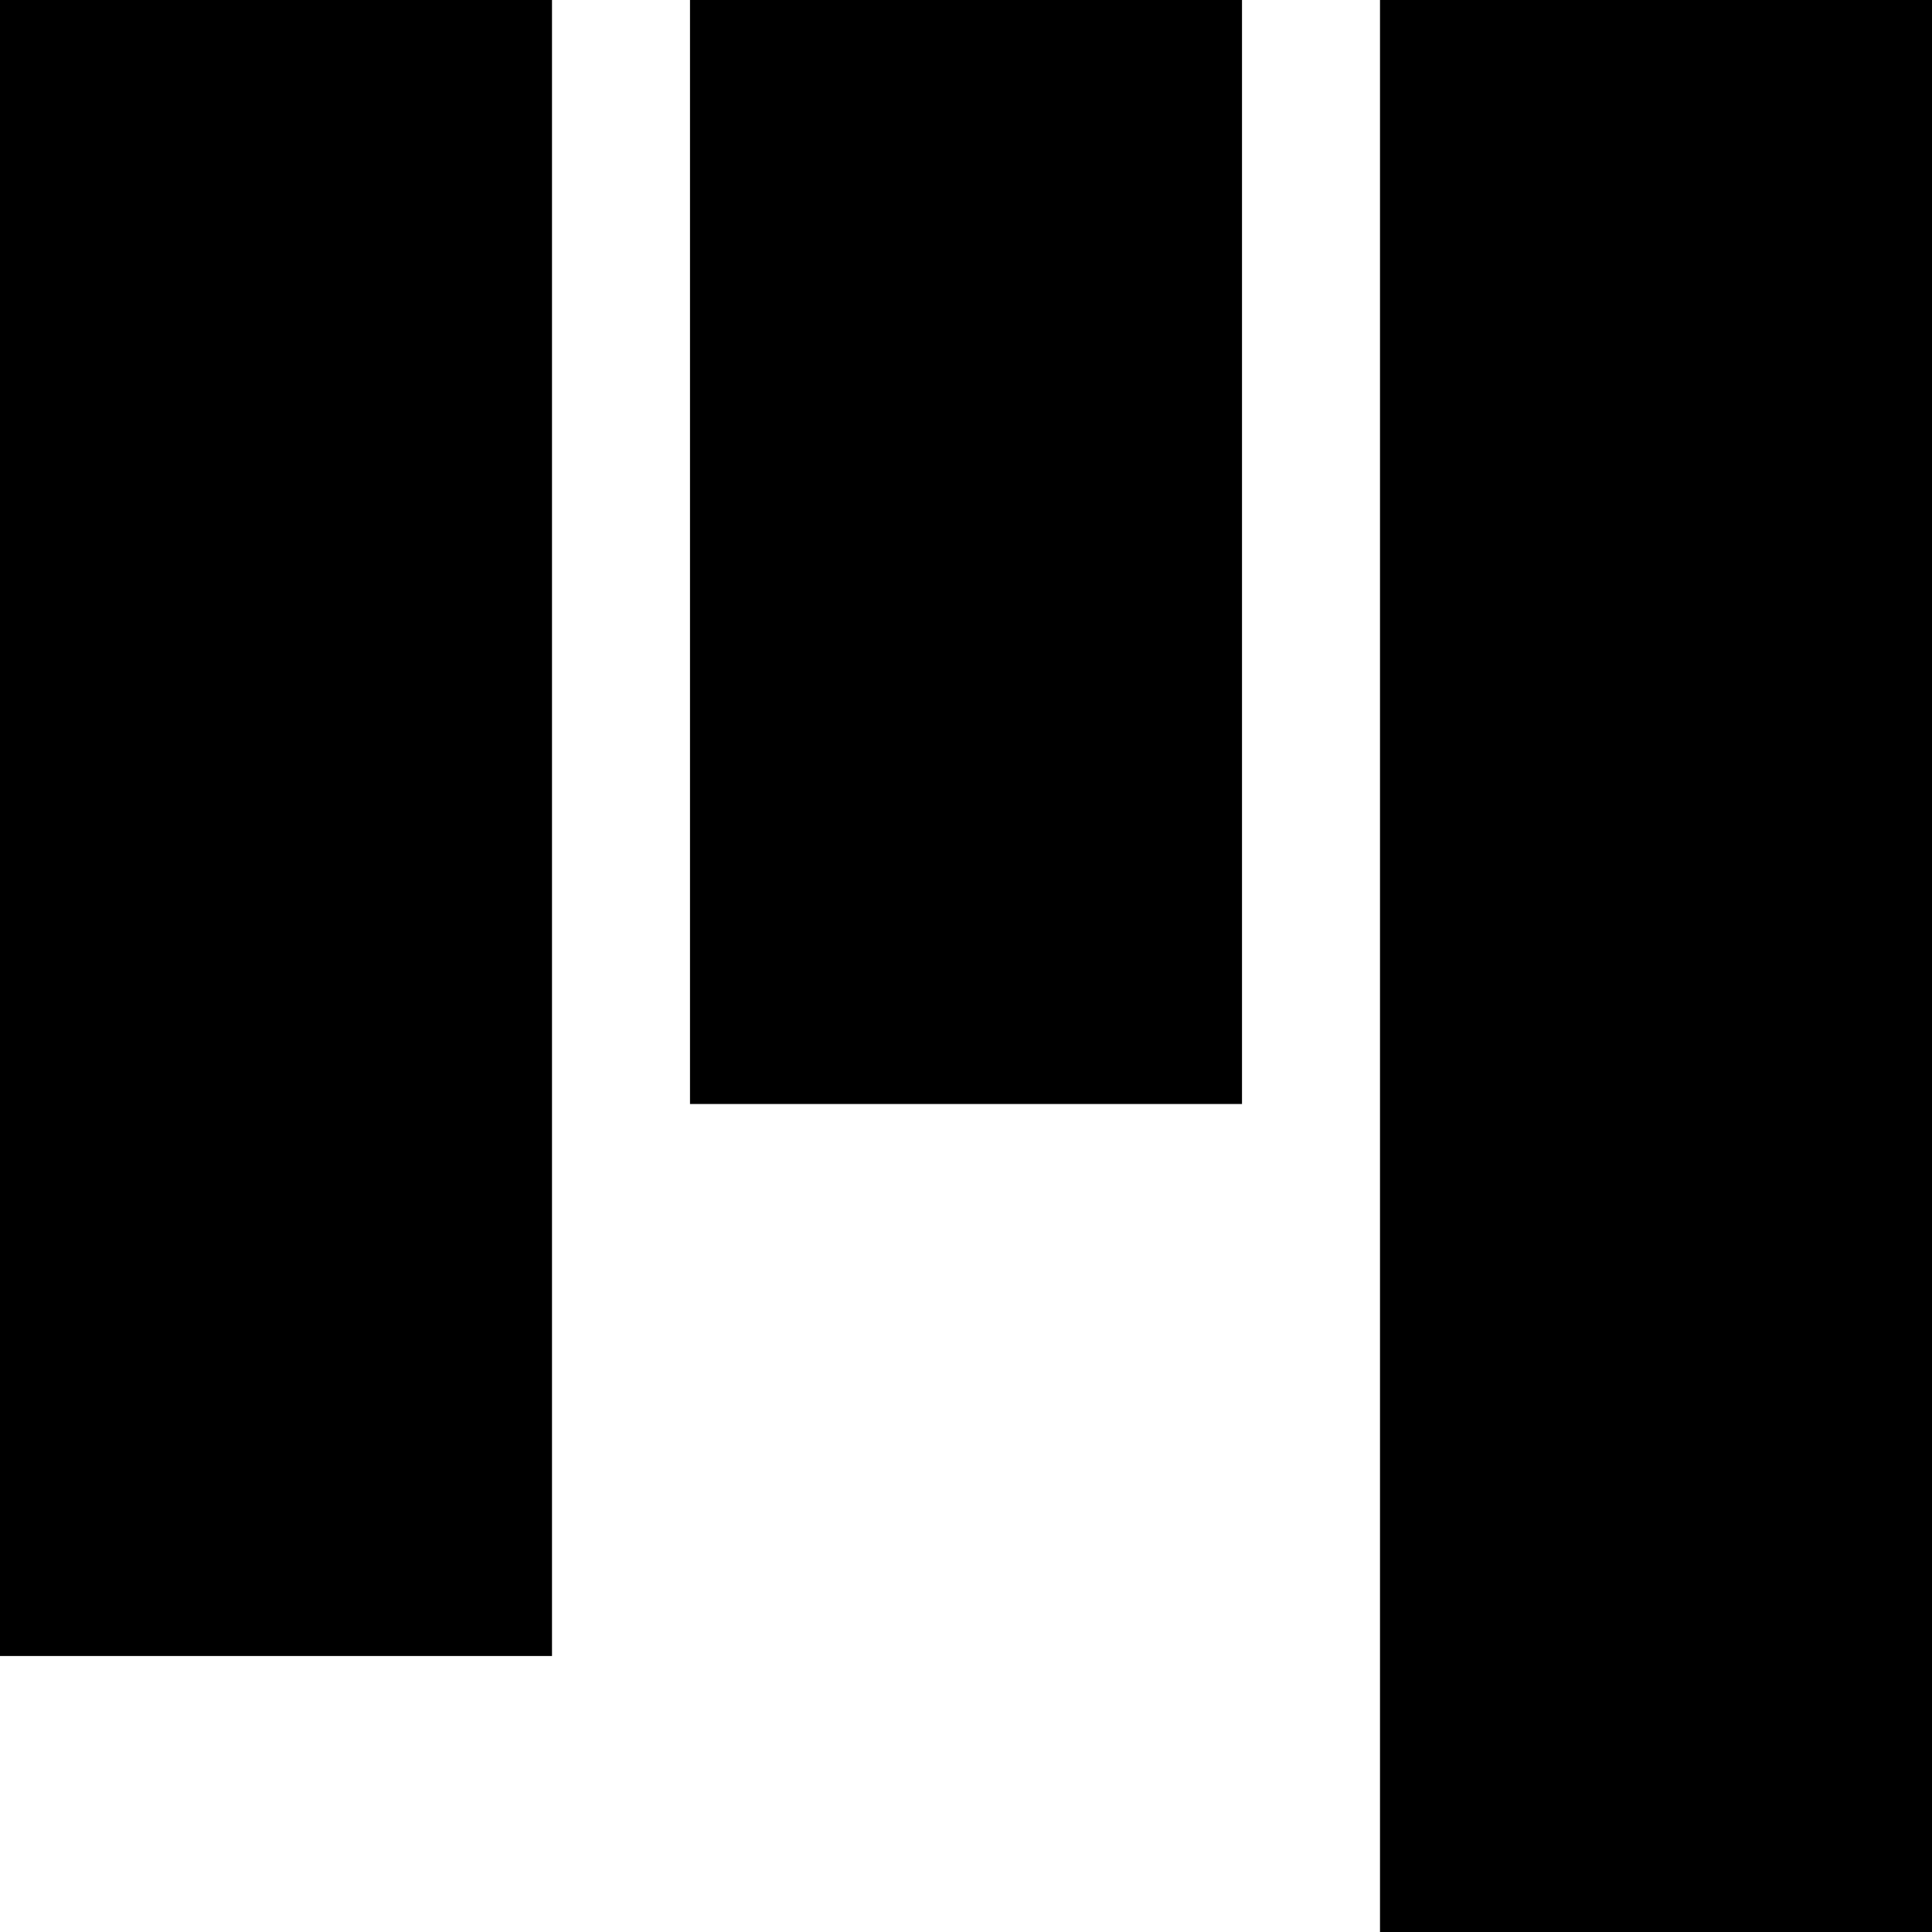 <svg xmlns="http://www.w3.org/2000/svg" viewBox="0 0 448 448">
  <path d="M 448 448 L 320 448 L 448 448 L 320 448 L 320 0 L 320 0 L 448 0 L 448 0 L 448 448 L 448 448 Z M 0 384 L 0 0 L 0 384 L 0 0 L 128 0 L 128 0 L 128 384 L 128 384 L 0 384 L 0 384 Z M 160 256 L 160 0 L 160 256 L 160 0 L 288 0 L 288 0 L 288 256 L 288 256 L 160 256 L 160 256 Z" />
</svg>